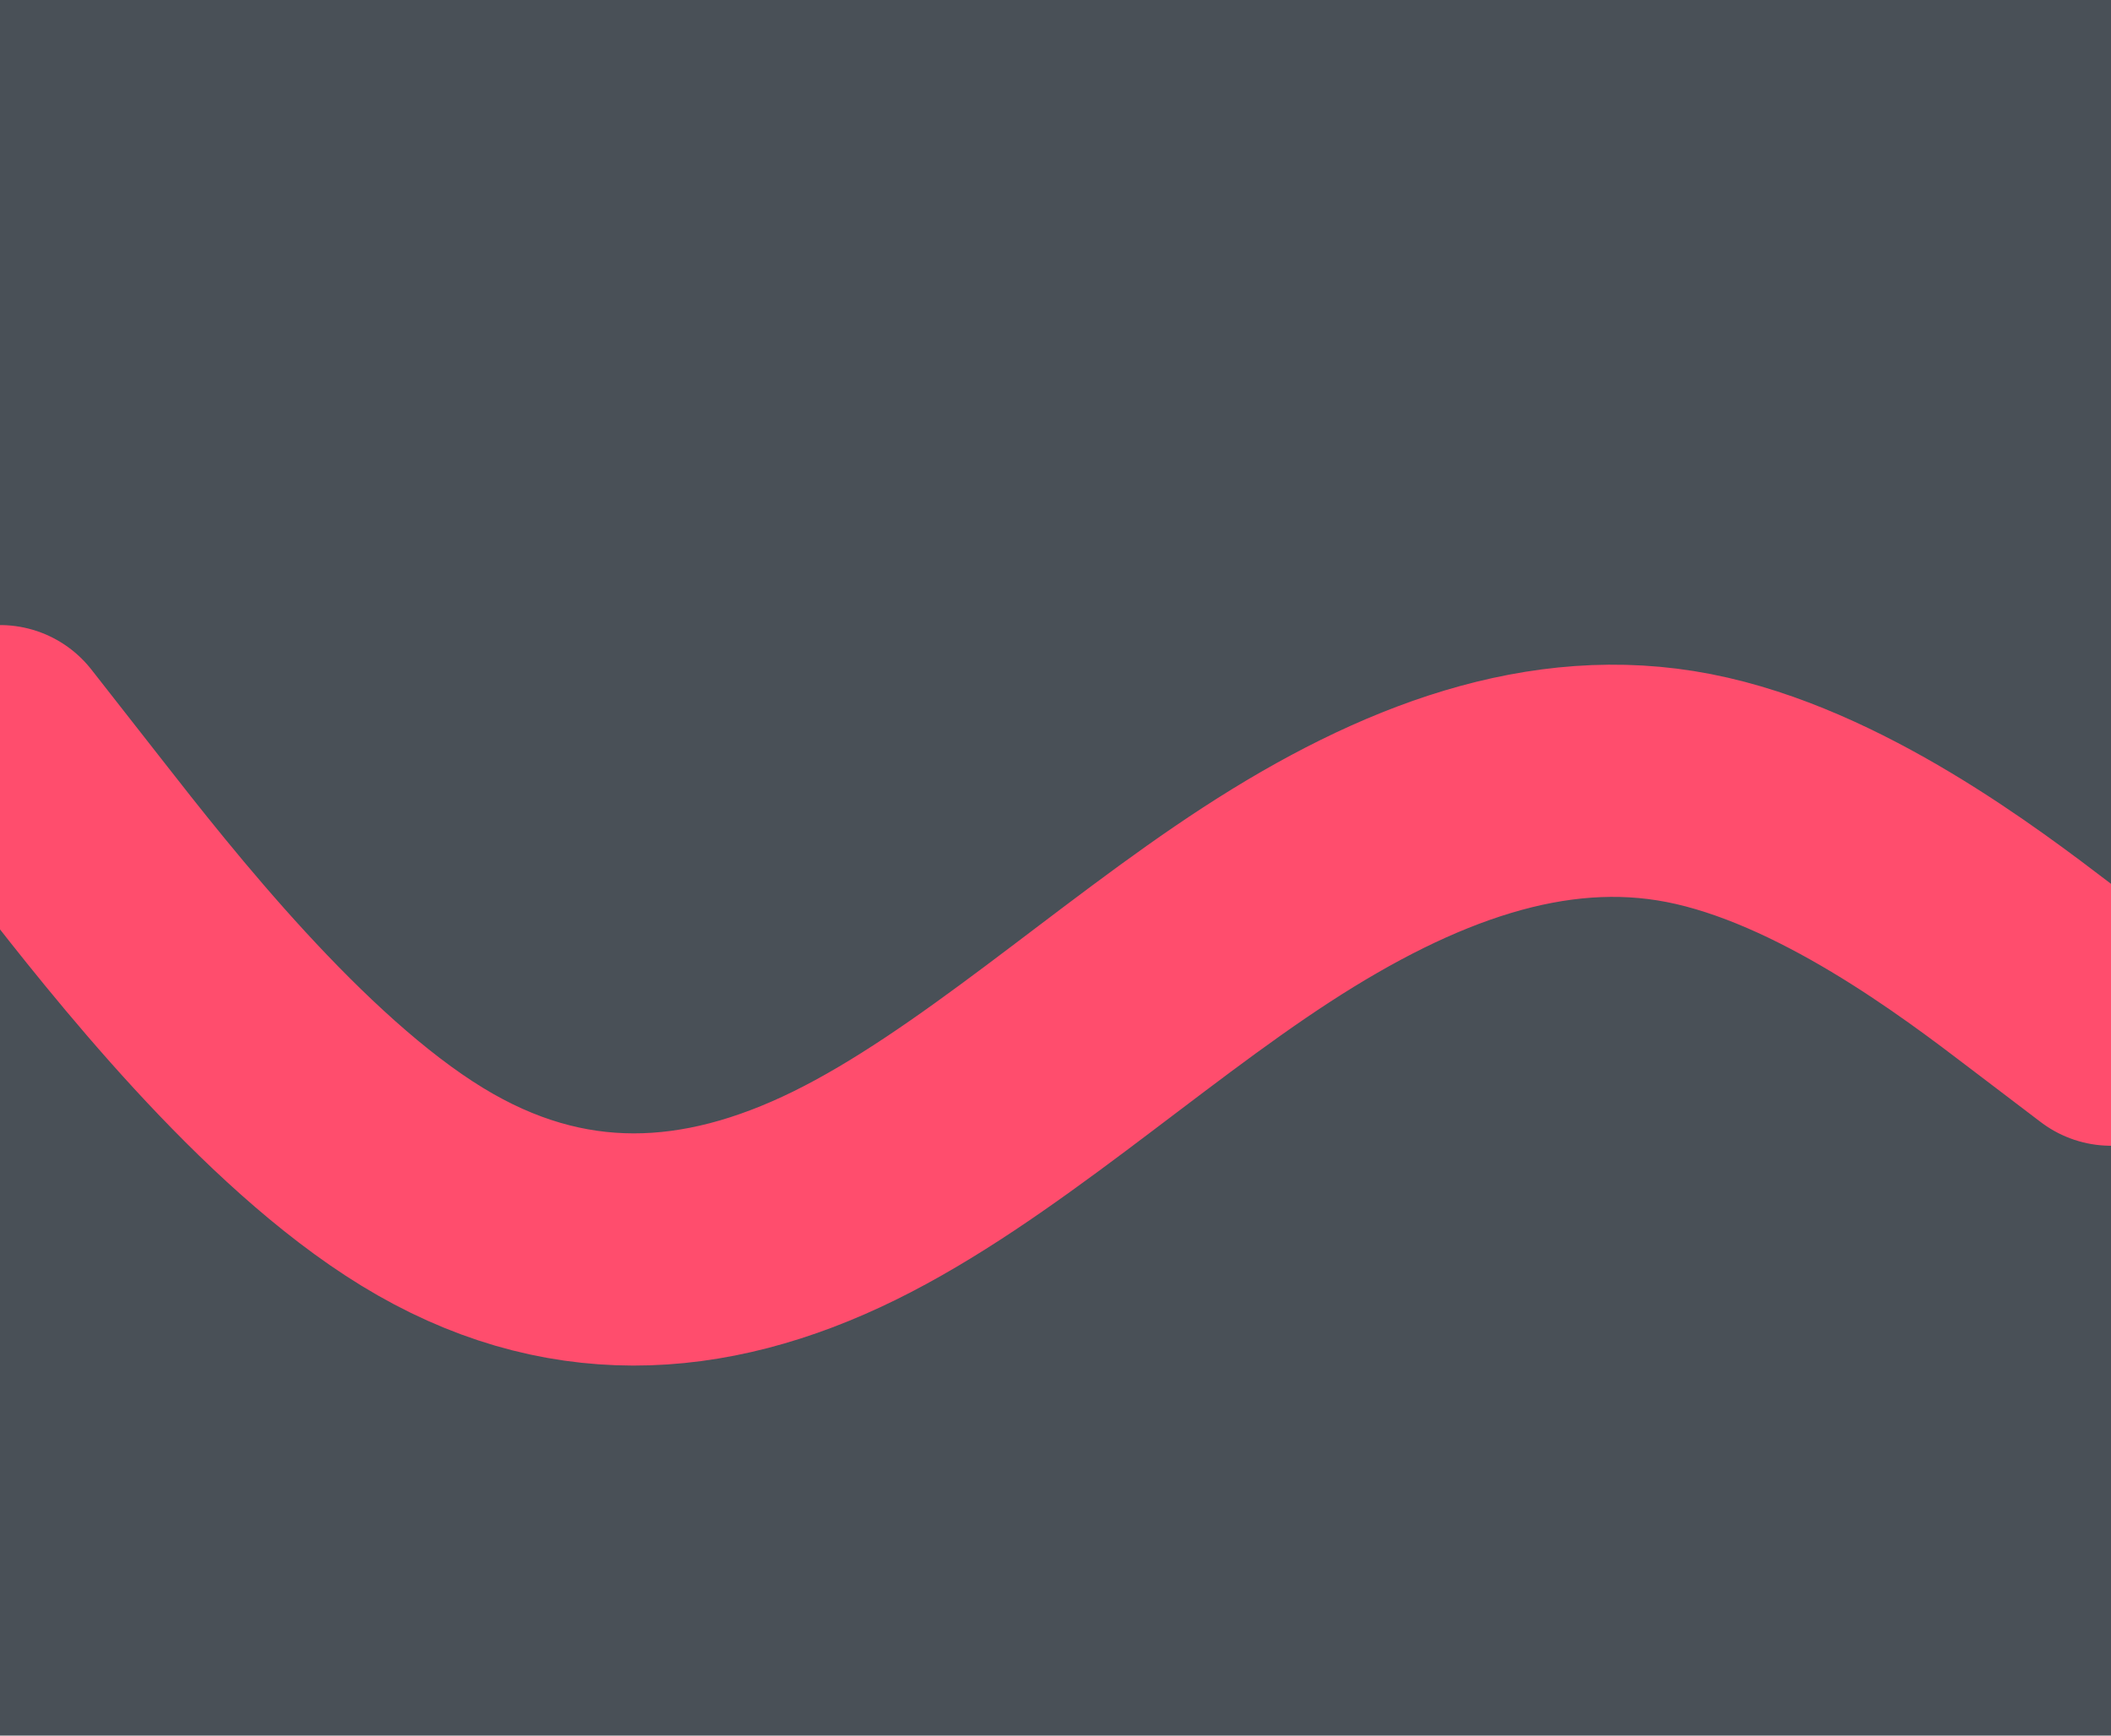 <svg id="visual" viewBox="0 0 900 740" width="900" height="740" xmlns="http://www.w3.org/2000/svg" xmlns:xlink="http://www.w3.org/1999/xlink" version="1.1"><rect x="0" y="0" width="900" height="740" fill="#495057"></rect><path d="M0 316L30 354.3C60 392.7 120 469.3 180 506C240 542.7 300 539.3 360 509.8C420 480.3 480 424.7 540 385.7C600 346.7 660 324.3 720 336C780 347.7 840 393.3 870 416.2L900 439" fill="none" stroke-linecap="round" stroke-linejoin="miter" stroke="#ff4d6d" stroke-width="99"></path></svg>